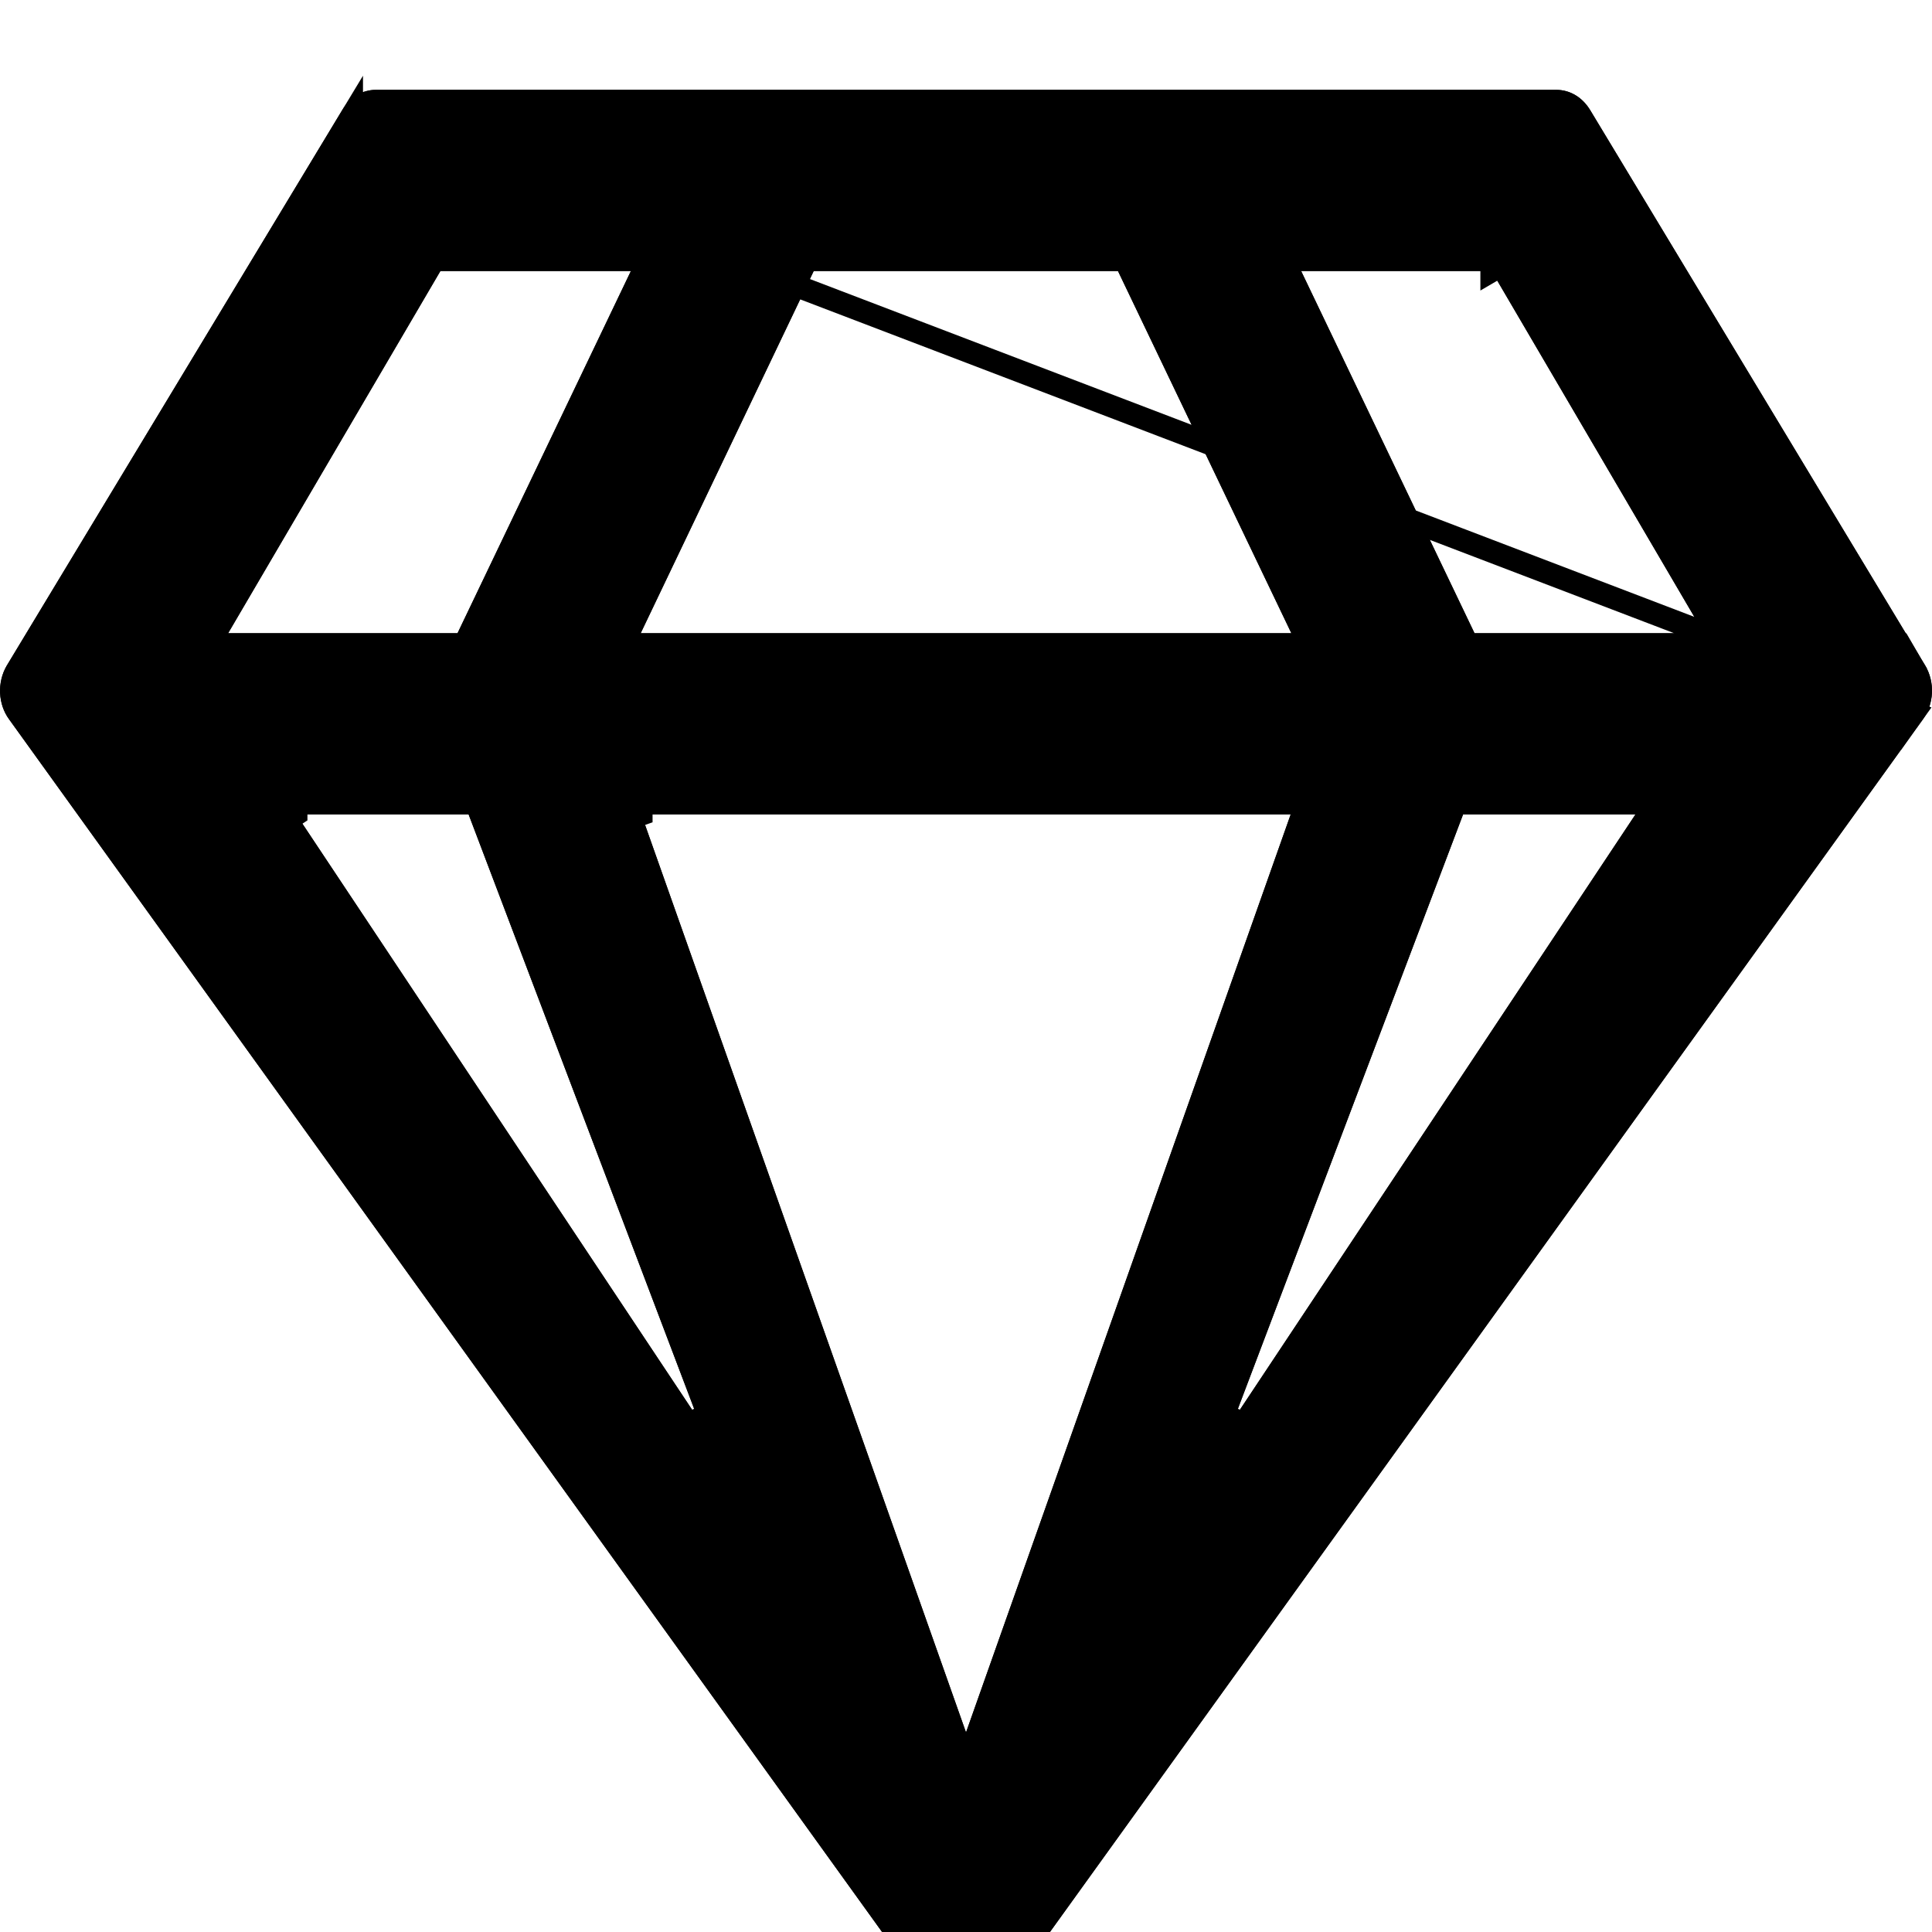<svg width="86" height="86" viewBox="0 0 86 86" fill="none" xmlns="http://www.w3.org/2000/svg">
<g filter="url(#filter0_d_136_5)">
<path d="M69.279 0H16.723C16.126 0 15.559 0.336 15.23 0.907L0.3 25.632C-0.133 26.371 -0.089 27.345 0.404 28.017L41.612 85.261C42.329 86.252 43.673 86.252 44.389 85.261L85.598 28.017C86.091 27.328 86.135 26.371 85.702 25.632L70.787 0.907C70.443 0.336 69.891 0 69.279 0ZM66.397 8.062L75.848 24.188H65.636L57.916 8.062H66.397V8.062ZM36.222 8.062H49.764L57.484 24.188H28.518L36.222 8.062ZM19.605 8.062H28.085L20.366 24.188H10.154L19.605 8.062ZM13.185 32.25H20.859L31.056 59.125L13.185 32.25V32.25ZM28.548 32.25H57.454L43.001 73.117L28.548 32.25V32.25ZM54.945 59.125L65.128 32.25H72.802L54.945 59.125Z" fill="black"/>
<path d="M15.658 1.166L15.658 1.165L0.729 25.887C0.396 26.459 0.436 27.216 0.807 27.721L0.81 27.725L0.81 27.725L42.017 84.968C42.018 84.968 42.018 84.968 42.018 84.968C42.535 85.683 43.467 85.683 43.984 84.968C43.984 84.968 43.984 84.968 43.984 84.968L85.191 27.726L15.658 1.166ZM15.658 1.166L15.664 1.156M15.658 1.166L15.664 1.156M15.664 1.156C15.91 0.728 16.319 0.5 16.723 0.5H69.279C69.694 0.5 70.094 0.725 70.358 1.165L70.359 1.165M15.664 1.156L70.359 1.165M70.359 1.165L85.271 25.885C85.271 25.886 85.272 25.886 85.272 25.887M70.359 1.165L85.272 25.887M85.272 25.887C85.604 26.456 85.568 27.198 85.192 27.725L85.272 25.887ZM75.848 24.688H76.721L76.279 23.935L66.829 7.81L66.397 8.062V7.562H57.916H57.123L57.466 8.278L65.185 24.403L65.321 24.688H65.636H75.848ZM36.222 7.562H35.907L35.771 7.847L28.067 23.972L27.725 24.688H28.518H57.484H58.277L57.935 23.972L50.215 7.847L50.079 7.562H49.764H36.222ZM19.605 7.562H19.318L19.173 7.81L9.722 23.935L9.281 24.688H10.154H20.366H20.681L20.817 24.403L28.536 8.278L28.879 7.562H28.085H19.605ZM21.326 32.073L21.204 31.75H20.859H13.185V32.25L12.768 32.527L30.64 59.402L31.524 58.948L21.326 32.073ZM57.925 32.417L58.161 31.75H57.454H28.548V32.25L28.077 32.417L42.529 73.284L43.001 74.616L43.472 73.284L57.925 32.417ZM54.478 58.948L55.362 59.402L73.219 32.527L73.735 31.75H72.802H65.128H64.783L64.66 32.073L54.478 58.948Z" stroke="black"/>
</g>
<defs>
<filter id="filter0_d_136_5" x="-3.998" y="0" width="93.997" height="94.004" filterUnits="userSpaceOnUse" color-interpolation-filters="sRGB">
<feFlood flood-opacity="0" result="BackgroundImageFix"/>
<feColorMatrix in="SourceAlpha" type="matrix" values="0 0 0 0 0 0 0 0 0 0 0 0 0 0 0 0 0 0 127 0" result="hardAlpha"/>
<feOffset dy="4"/>
<feGaussianBlur stdDeviation="2"/>
<feComposite in2="hardAlpha" operator="out"/>
<feColorMatrix type="matrix" values="0 0 0 0 0 0 0 0 0 0 0 0 0 0 0 0 0 0 0.25 0"/>
<feBlend mode="normal" in2="BackgroundImageFix" result="effect1_dropShadow_136_5"/>
<feBlend mode="normal" in="SourceGraphic" in2="effect1_dropShadow_136_5" result="shape"/>
</filter>
</defs>
</svg>

